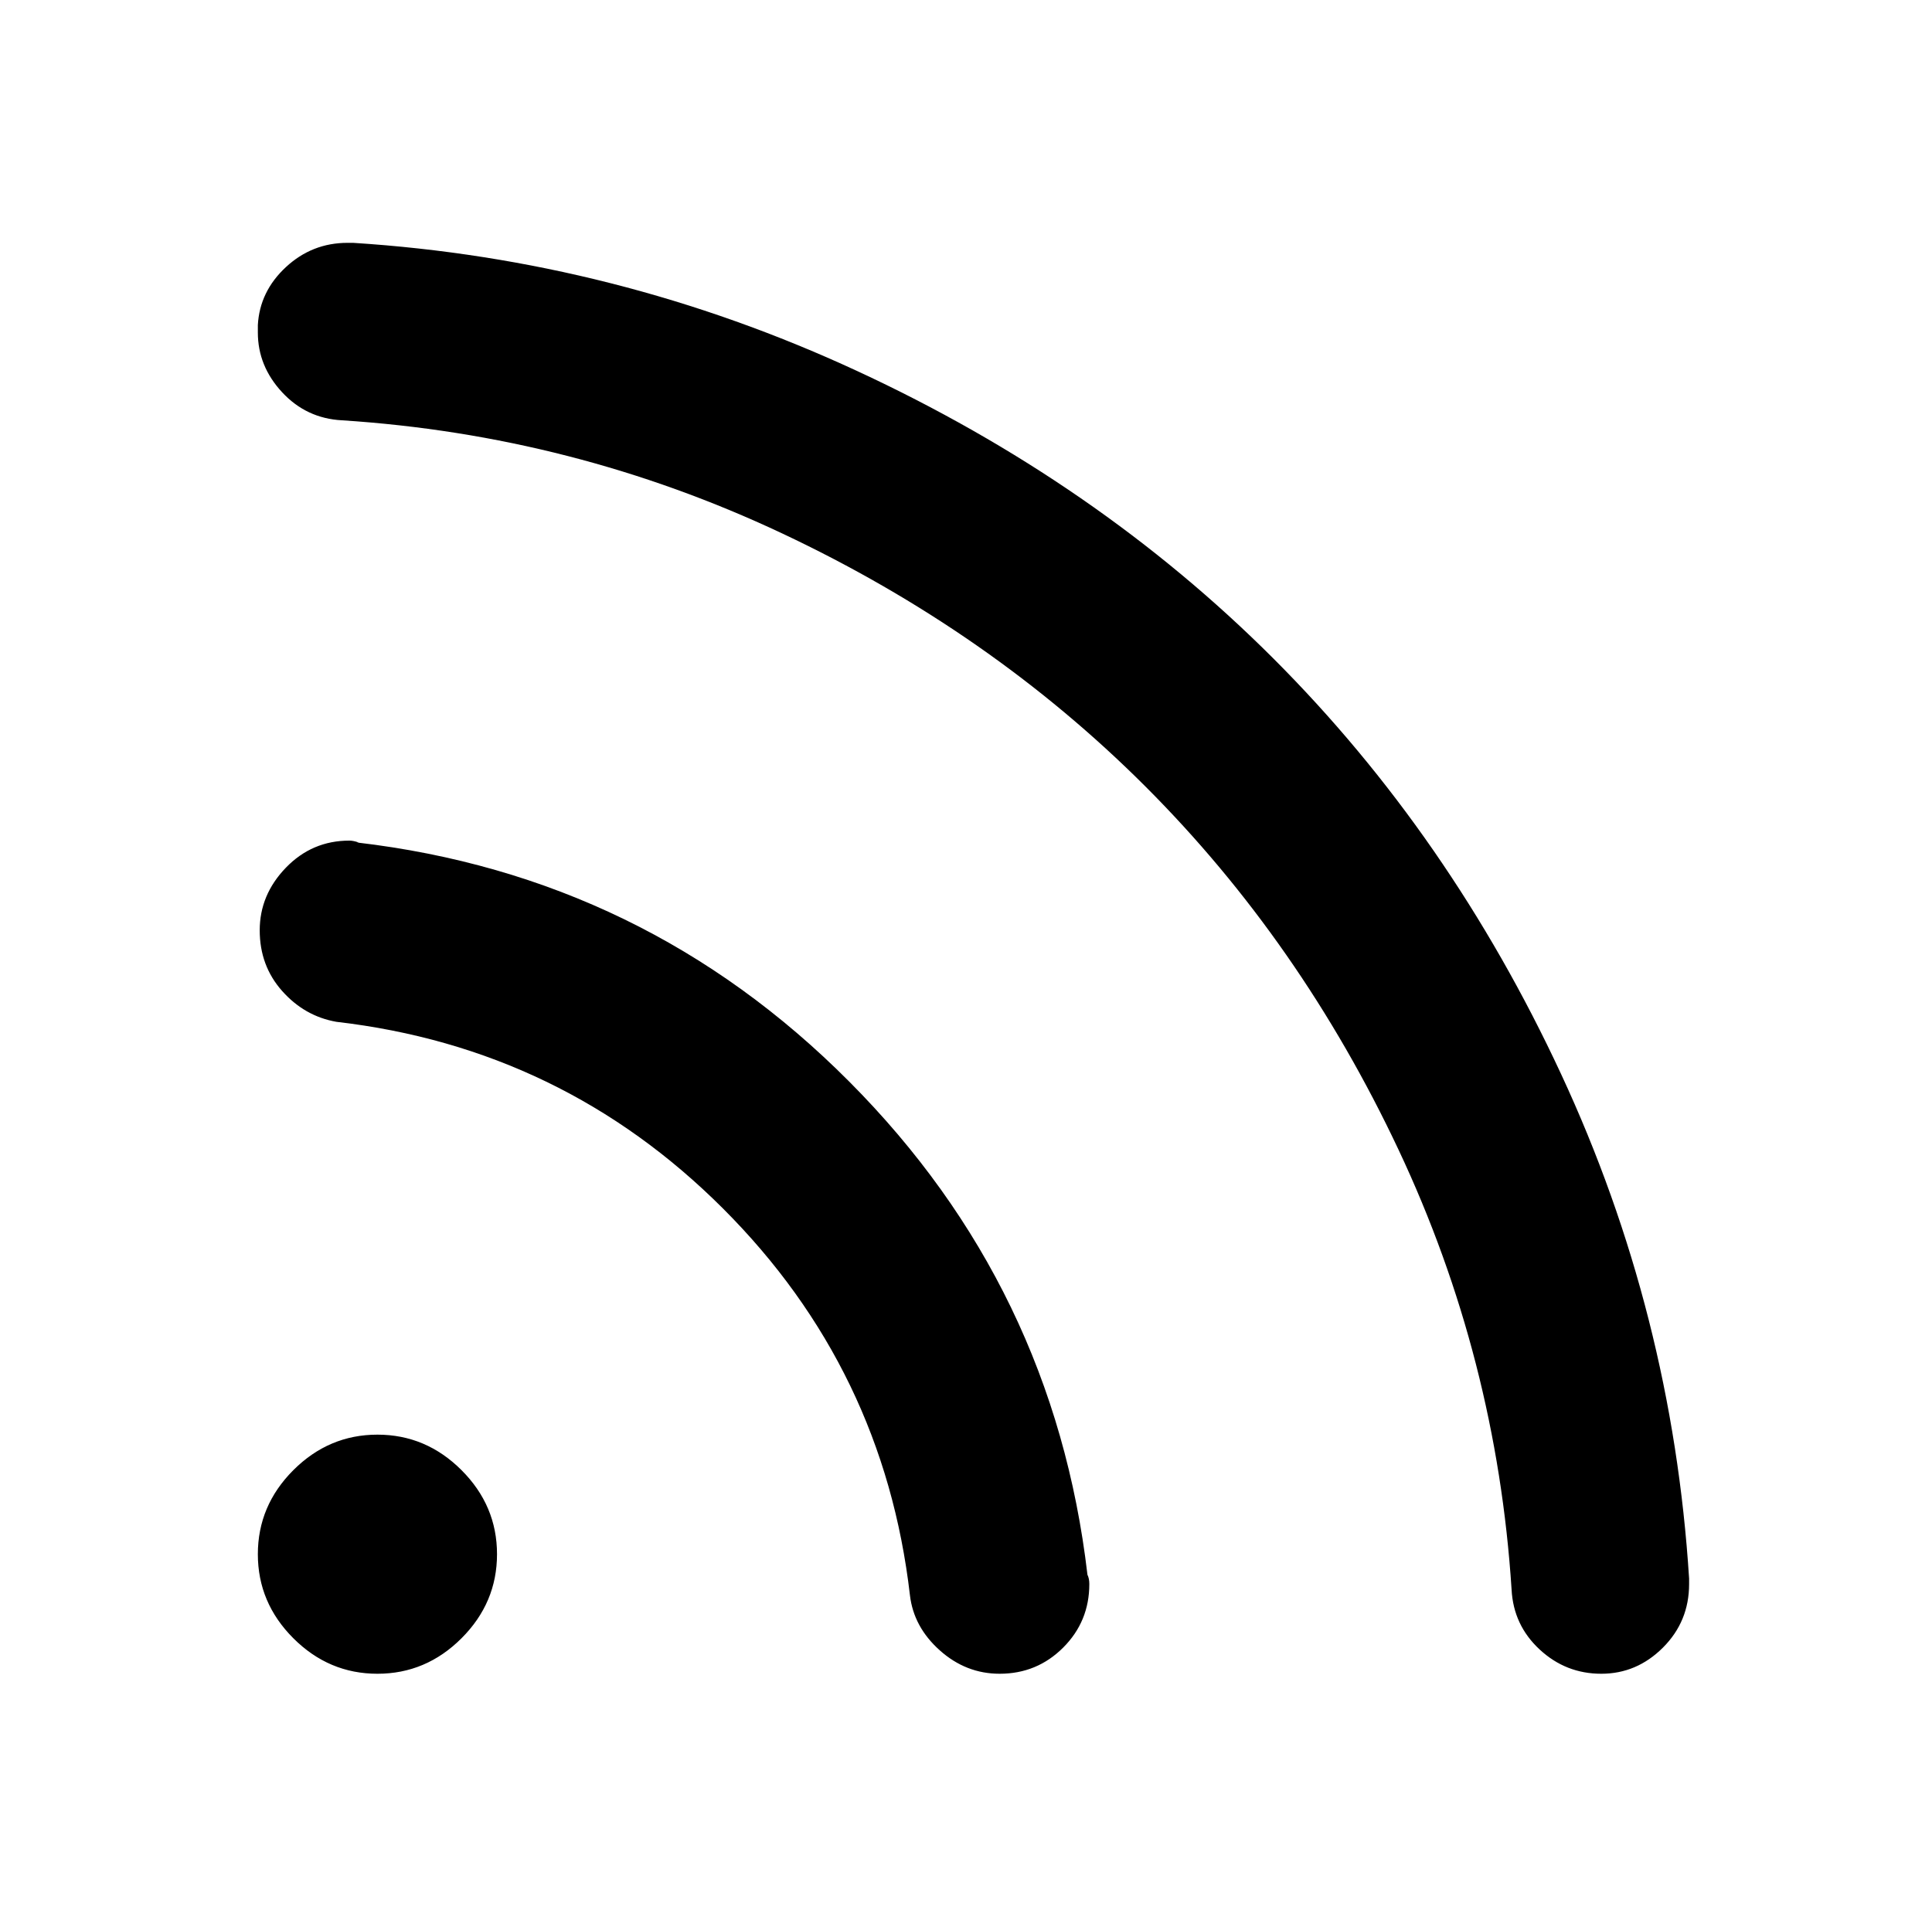 <?xml version="1.0" standalone="no"?>
<!DOCTYPE svg PUBLIC "-//W3C//DTD SVG 1.1//EN" "http://www.w3.org/Graphics/SVG/1.1/DTD/svg11.dtd" >
<svg xmlns="http://www.w3.org/2000/svg" xmlns:xlink="http://www.w3.org/1999/xlink" version="1.1" viewBox="-10 0 1034 1024">
   <path fill="currentColor"
d="M128 174q1 -18 15 -31t33 -13h3q141 9 269.5 68.5t223 154t154 222.5t68.5 270v3q0 20 -14 34t-33 14t-33 -13t-15 -32q-8 -124 -60.5 -235.5t-135.5 -194.5t-194.5 -135.5t-235.5 -60.5q-19 -1 -32 -15t-13 -32v-4zM182 451h-1q154 18 263.5 128t127.5 264q1 2 1 5
q0 20 -14 34t-34 14q-18 0 -32 -12.5t-16 -29.5q-14 -121 -100 -207t-207 -100q-17 -3 -29 -16.5t-12 -32.5t14 -33.5t34 -14.5q2 0 5 1zM128 832q0 -26 19 -45t45 -19t45 19t19 45t-19 45t-45 19t-45 -19t-19 -45z" />
</svg>
